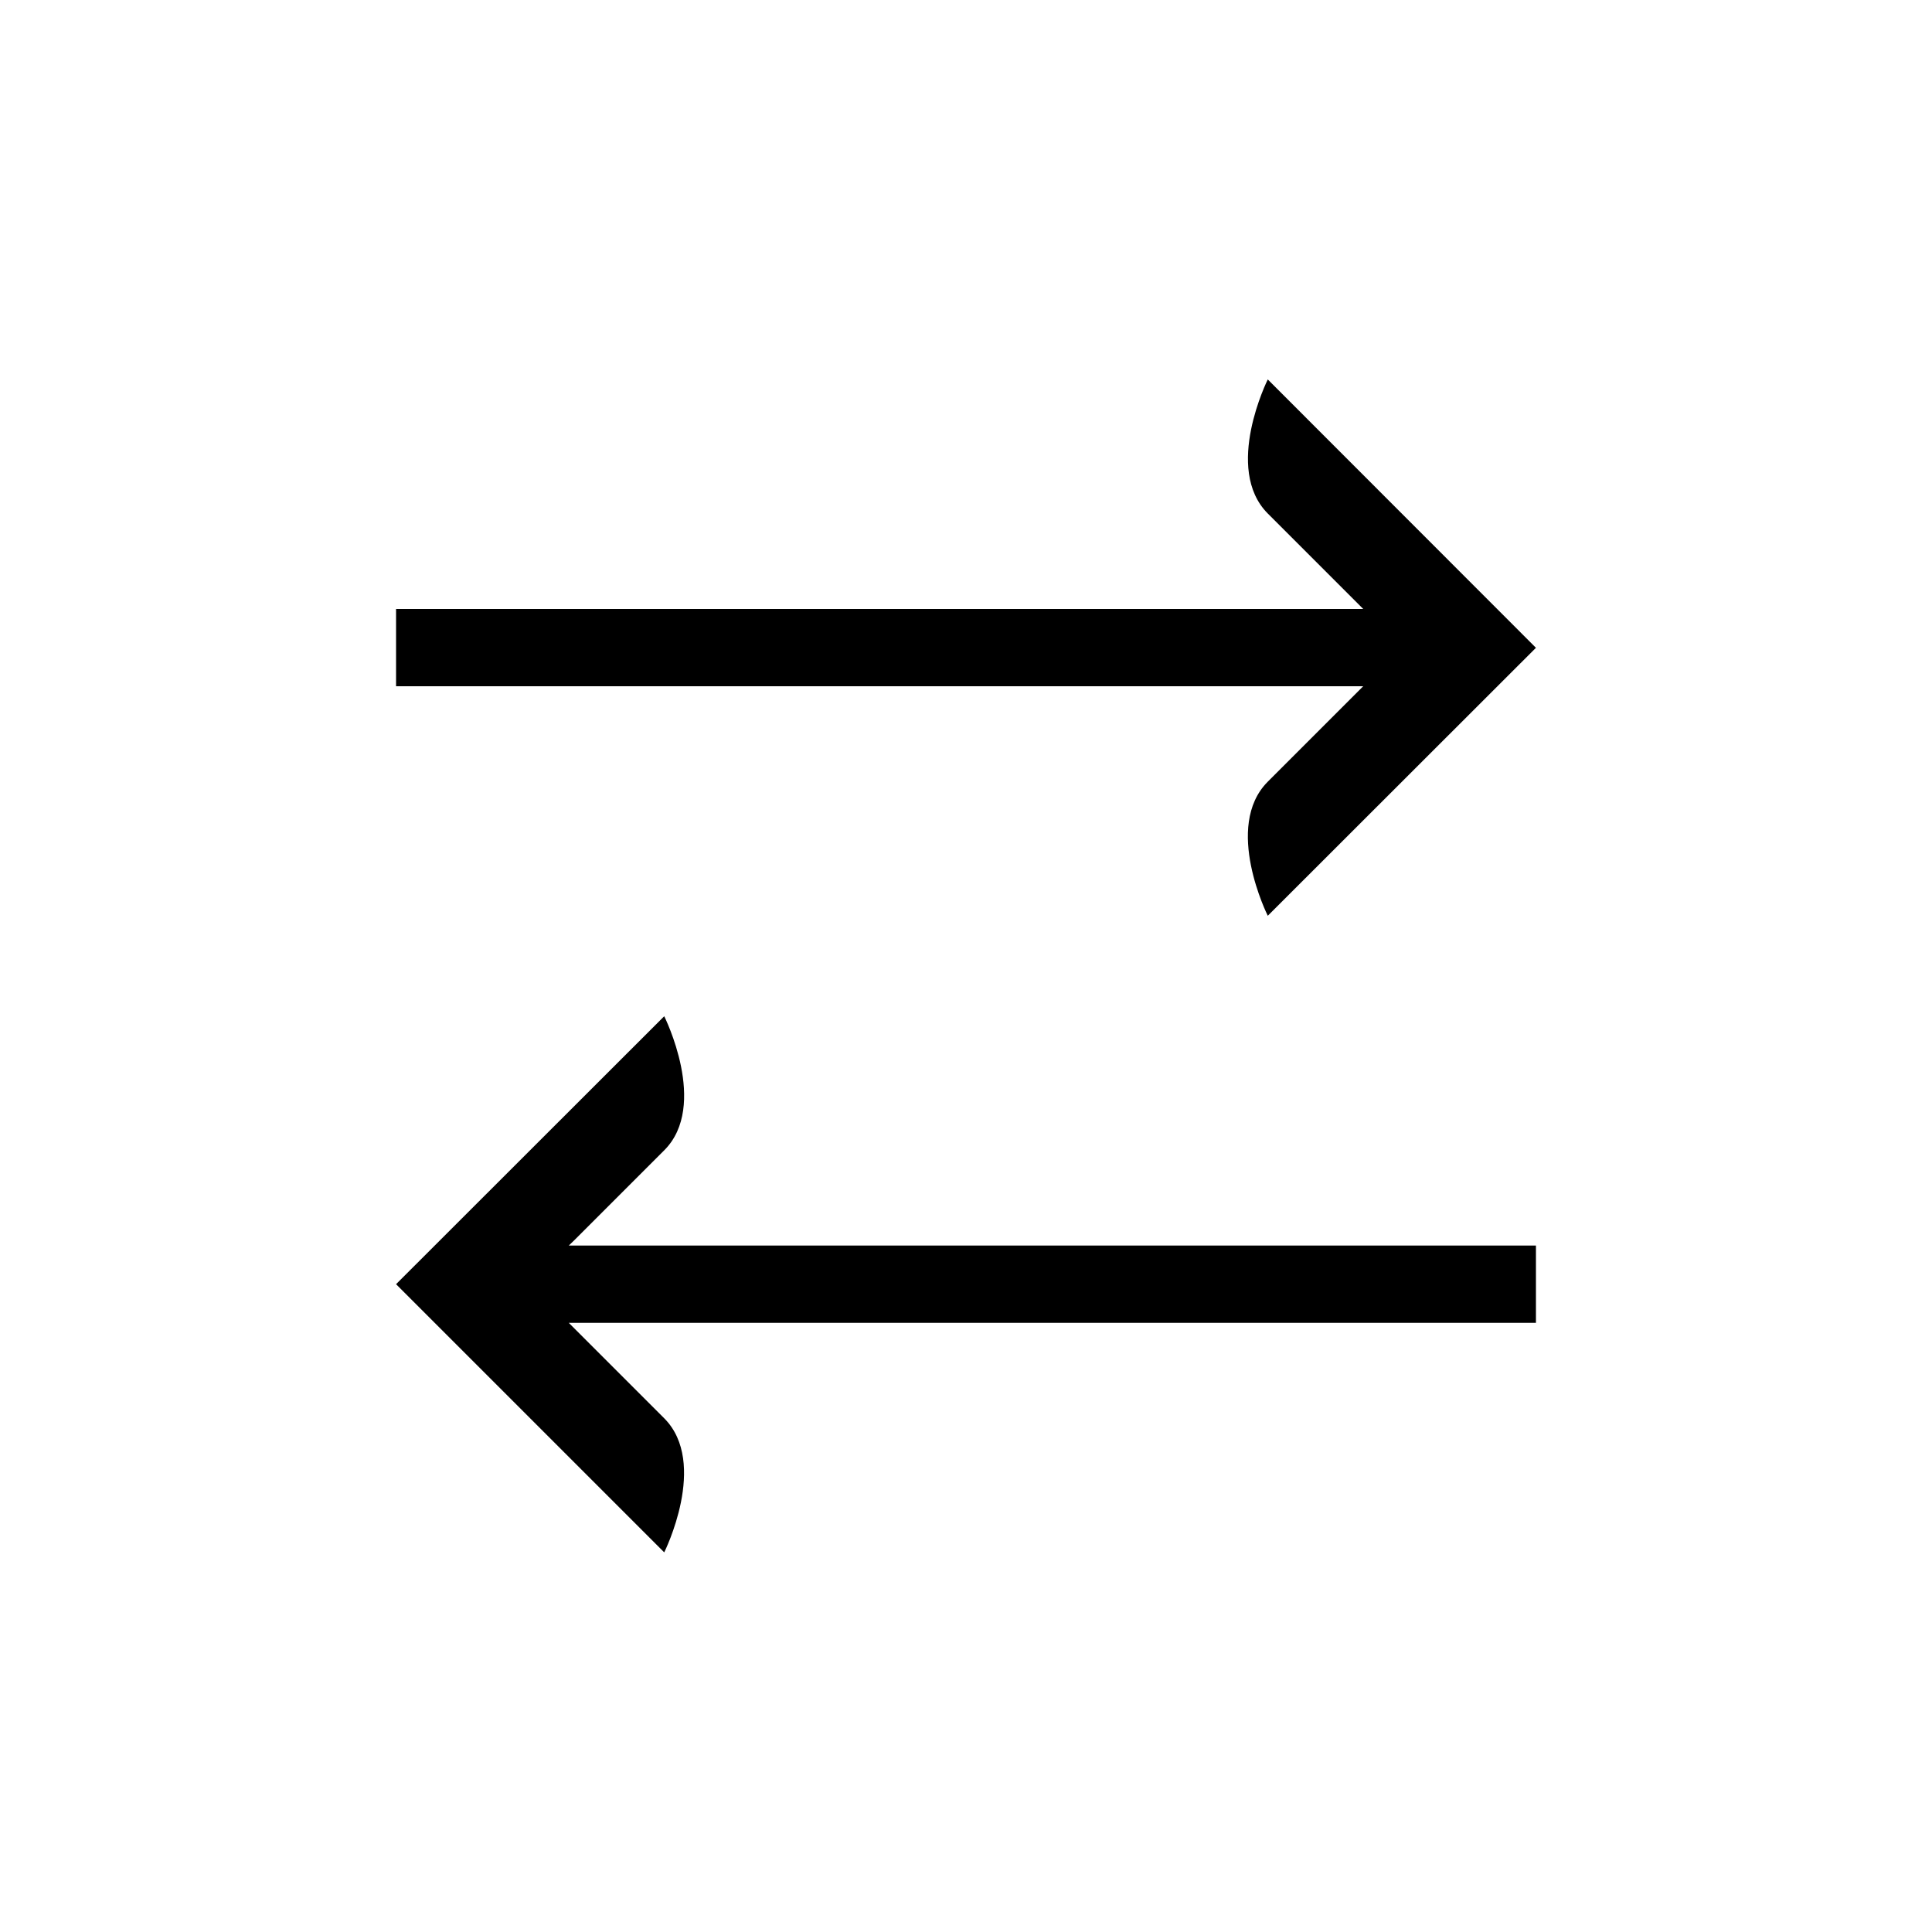 <?xml version="1.0" encoding="utf-8"?>
<!-- Generator: Adobe Illustrator 16.0.0, SVG Export Plug-In . SVG Version: 6.00 Build 0)  -->
<!DOCTYPE svg PUBLIC "-//W3C//DTD SVG 1.1 Tiny//EN" "http://www.w3.org/Graphics/SVG/1.1/DTD/svg11-tiny.dtd">
<svg version="1.1" baseProfile="tiny" id="Capa_1" xmlns="http://www.w3.org/2000/svg" xmlns:xlink="http://www.w3.org/1999/xlink"
	 x="0px" y="0px" width="100px" height="100px" viewBox="0 0 100 100" xml:space="preserve">
<g>
	<path d="M70.24,35.84c0,0-2.32,2.32-4.62,4.62c-2.32,2.32,0,6.94,0,6.94L79.5,33.53L65.62,19.64c0,0-2.31,4.62,0,6.94
		c2.31,2.31,4.62,4.62,4.62,4.62l0.32,0.32H20.5v4h50.06L70.24,35.84z"/>
	<path d="M29.76,64.16c0,0,2.32-2.32,4.62-4.62c2.32-2.32,0-6.94,0-6.94L20.5,66.47l13.88,13.88c0,0,2.31-4.62,0-6.94
		c-2.31-2.31-4.62-4.62-4.62-4.62l-0.32-0.32H79.5v-4H29.44L29.76,64.16z"/>
</g>
</svg>
